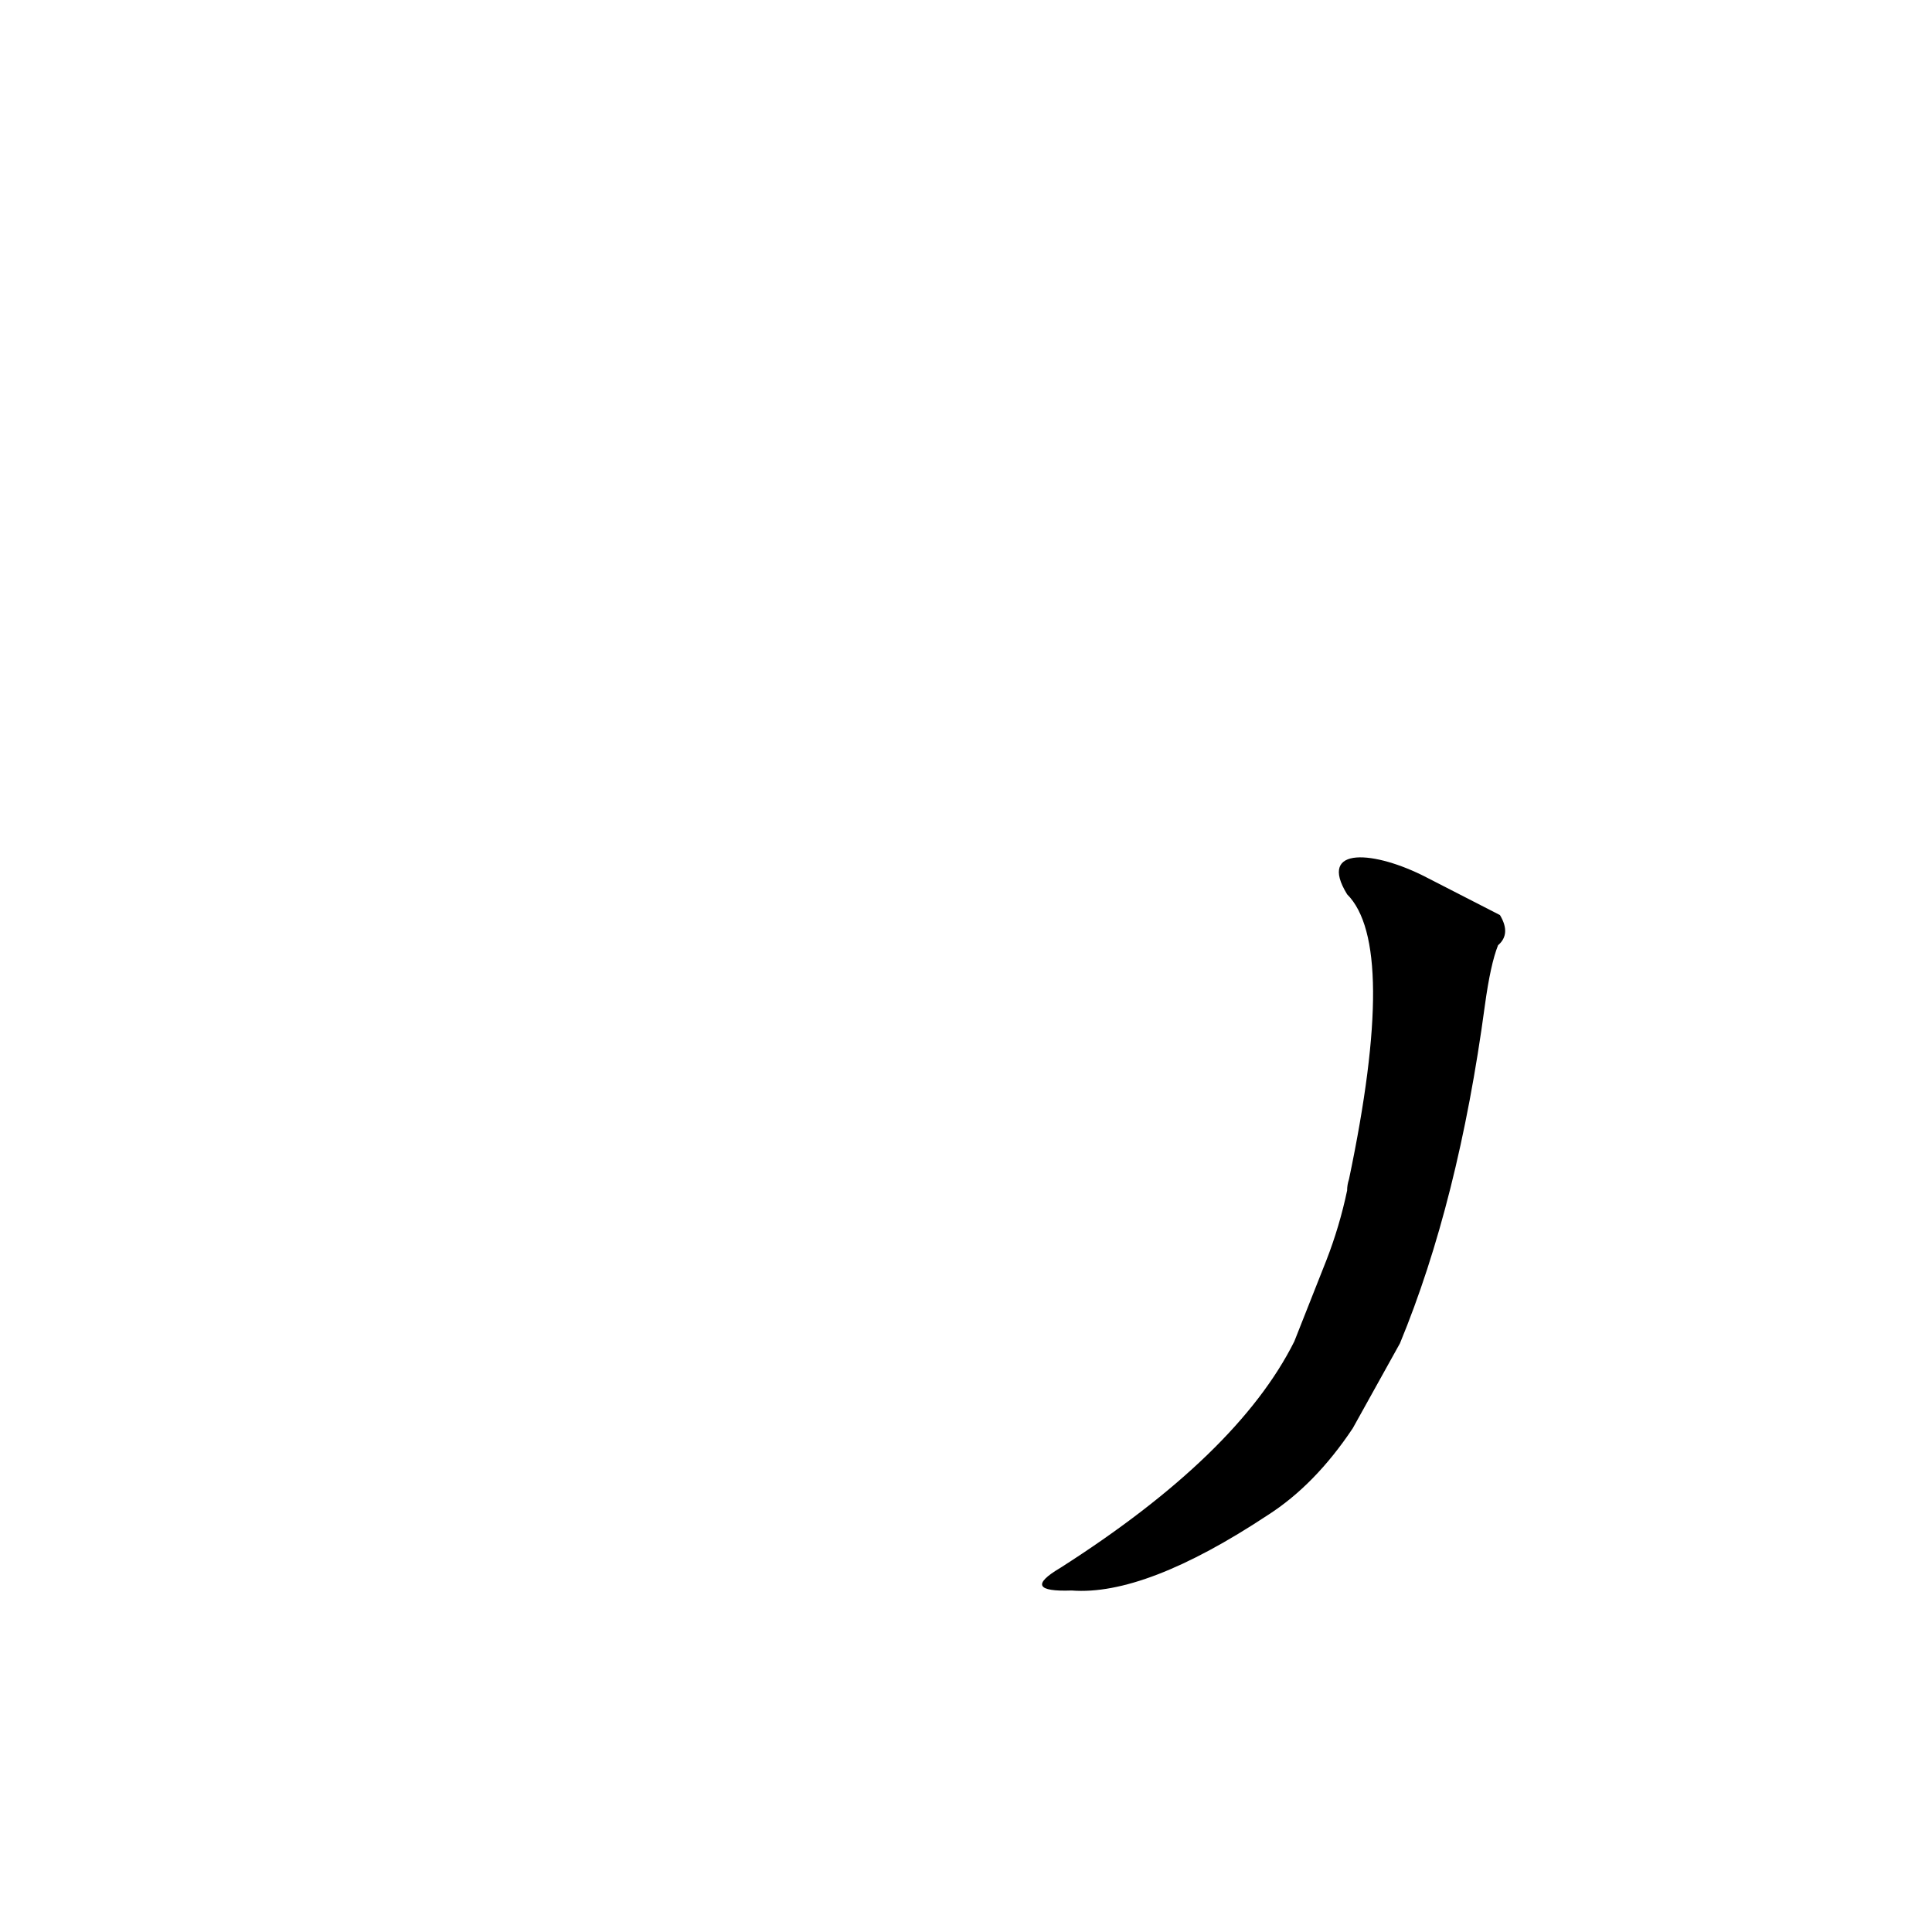 <?xml version='1.0' encoding='utf-8'?>
<svg xmlns="http://www.w3.org/2000/svg" version="1.1" viewBox="0 0 1024 1024"><g transform="scale(1, -1) translate(0, -900)"><path d="M 742 188 Q 773 263 787 367 Q 790 389 794 399 Q 801 405 795 415 L 756 435 C 729 449 698 452 714 426 Q 741 399 715 275 Q 714 272 714 269 Q 710 250 703 232 L 686 189 Q 656 129 562 69 Q 540 56 568 57 Q 607 54 672 97 Q 697 113 717 143 L 742 188 Z" fill="black" /></g></svg>